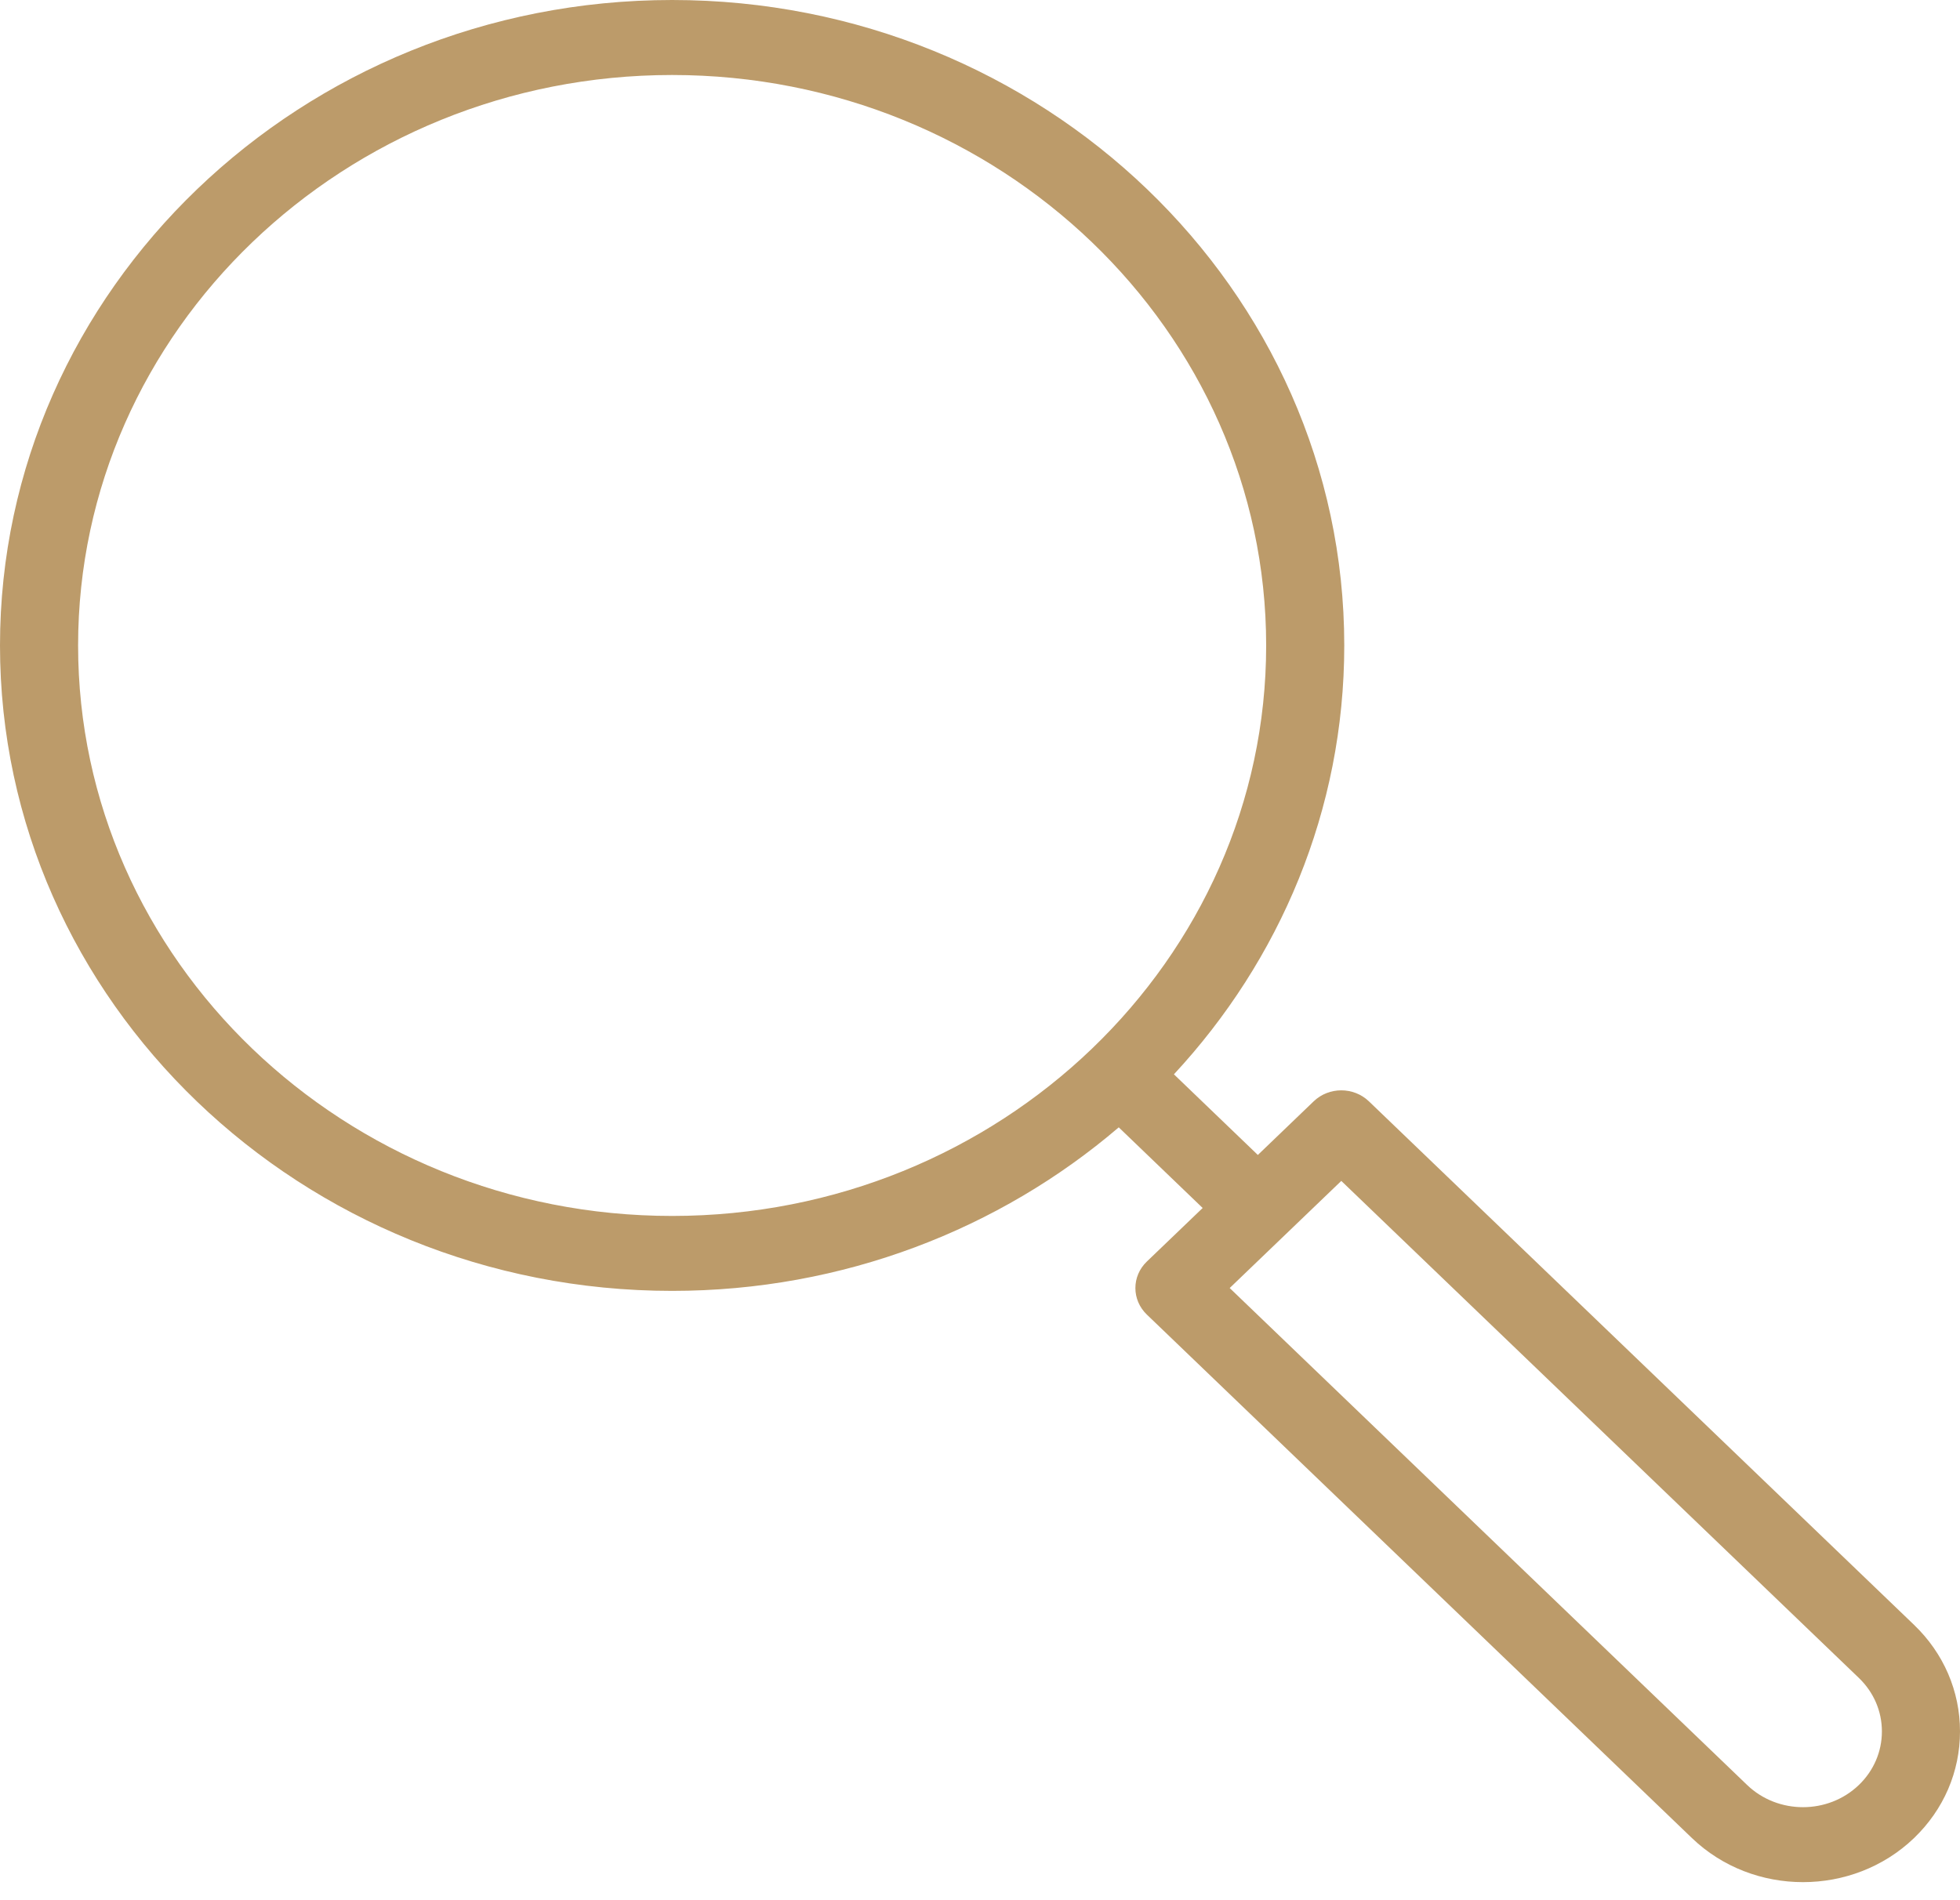 <svg width="33" height="32" viewBox="0 0 33 32" fill="none" xmlns="http://www.w3.org/2000/svg">
<path d="M32.226 27.363L23.048 18.547C22.791 18.3 22.375 18.3 22.118 18.547L21.178 19.45L19.765 18.092C21.548 16.171 22.633 13.64 22.633 10.87C22.633 4.876 17.556 0 11.316 0C5.076 0 0 4.876 0 10.87C0 16.863 5.077 21.739 11.316 21.739C14.2 21.739 16.835 20.697 18.836 18.985L20.249 20.343L19.309 21.245C19.052 21.492 19.052 21.891 19.309 22.138L28.487 30.954C28.487 30.954 28.487 30.954 28.487 30.954C29.003 31.449 29.679 31.696 30.356 31.696C31.033 31.696 31.71 31.449 32.226 30.954C32.725 30.474 33 29.837 33 29.158C33 28.48 32.725 27.842 32.226 27.363ZM11.316 20.477C5.801 20.477 1.315 16.167 1.315 10.87C1.315 5.572 5.801 1.263 11.316 1.263C16.831 1.263 21.318 5.572 21.318 10.87C21.318 16.167 16.831 20.477 11.316 20.477ZM31.296 30.061C30.778 30.558 29.935 30.558 29.417 30.061L20.704 21.691L22.583 19.887L31.296 28.256C31.547 28.497 31.685 28.817 31.685 29.158C31.685 29.499 31.547 29.82 31.296 30.061Z" fill="#BC9B6A"/>
</svg>

